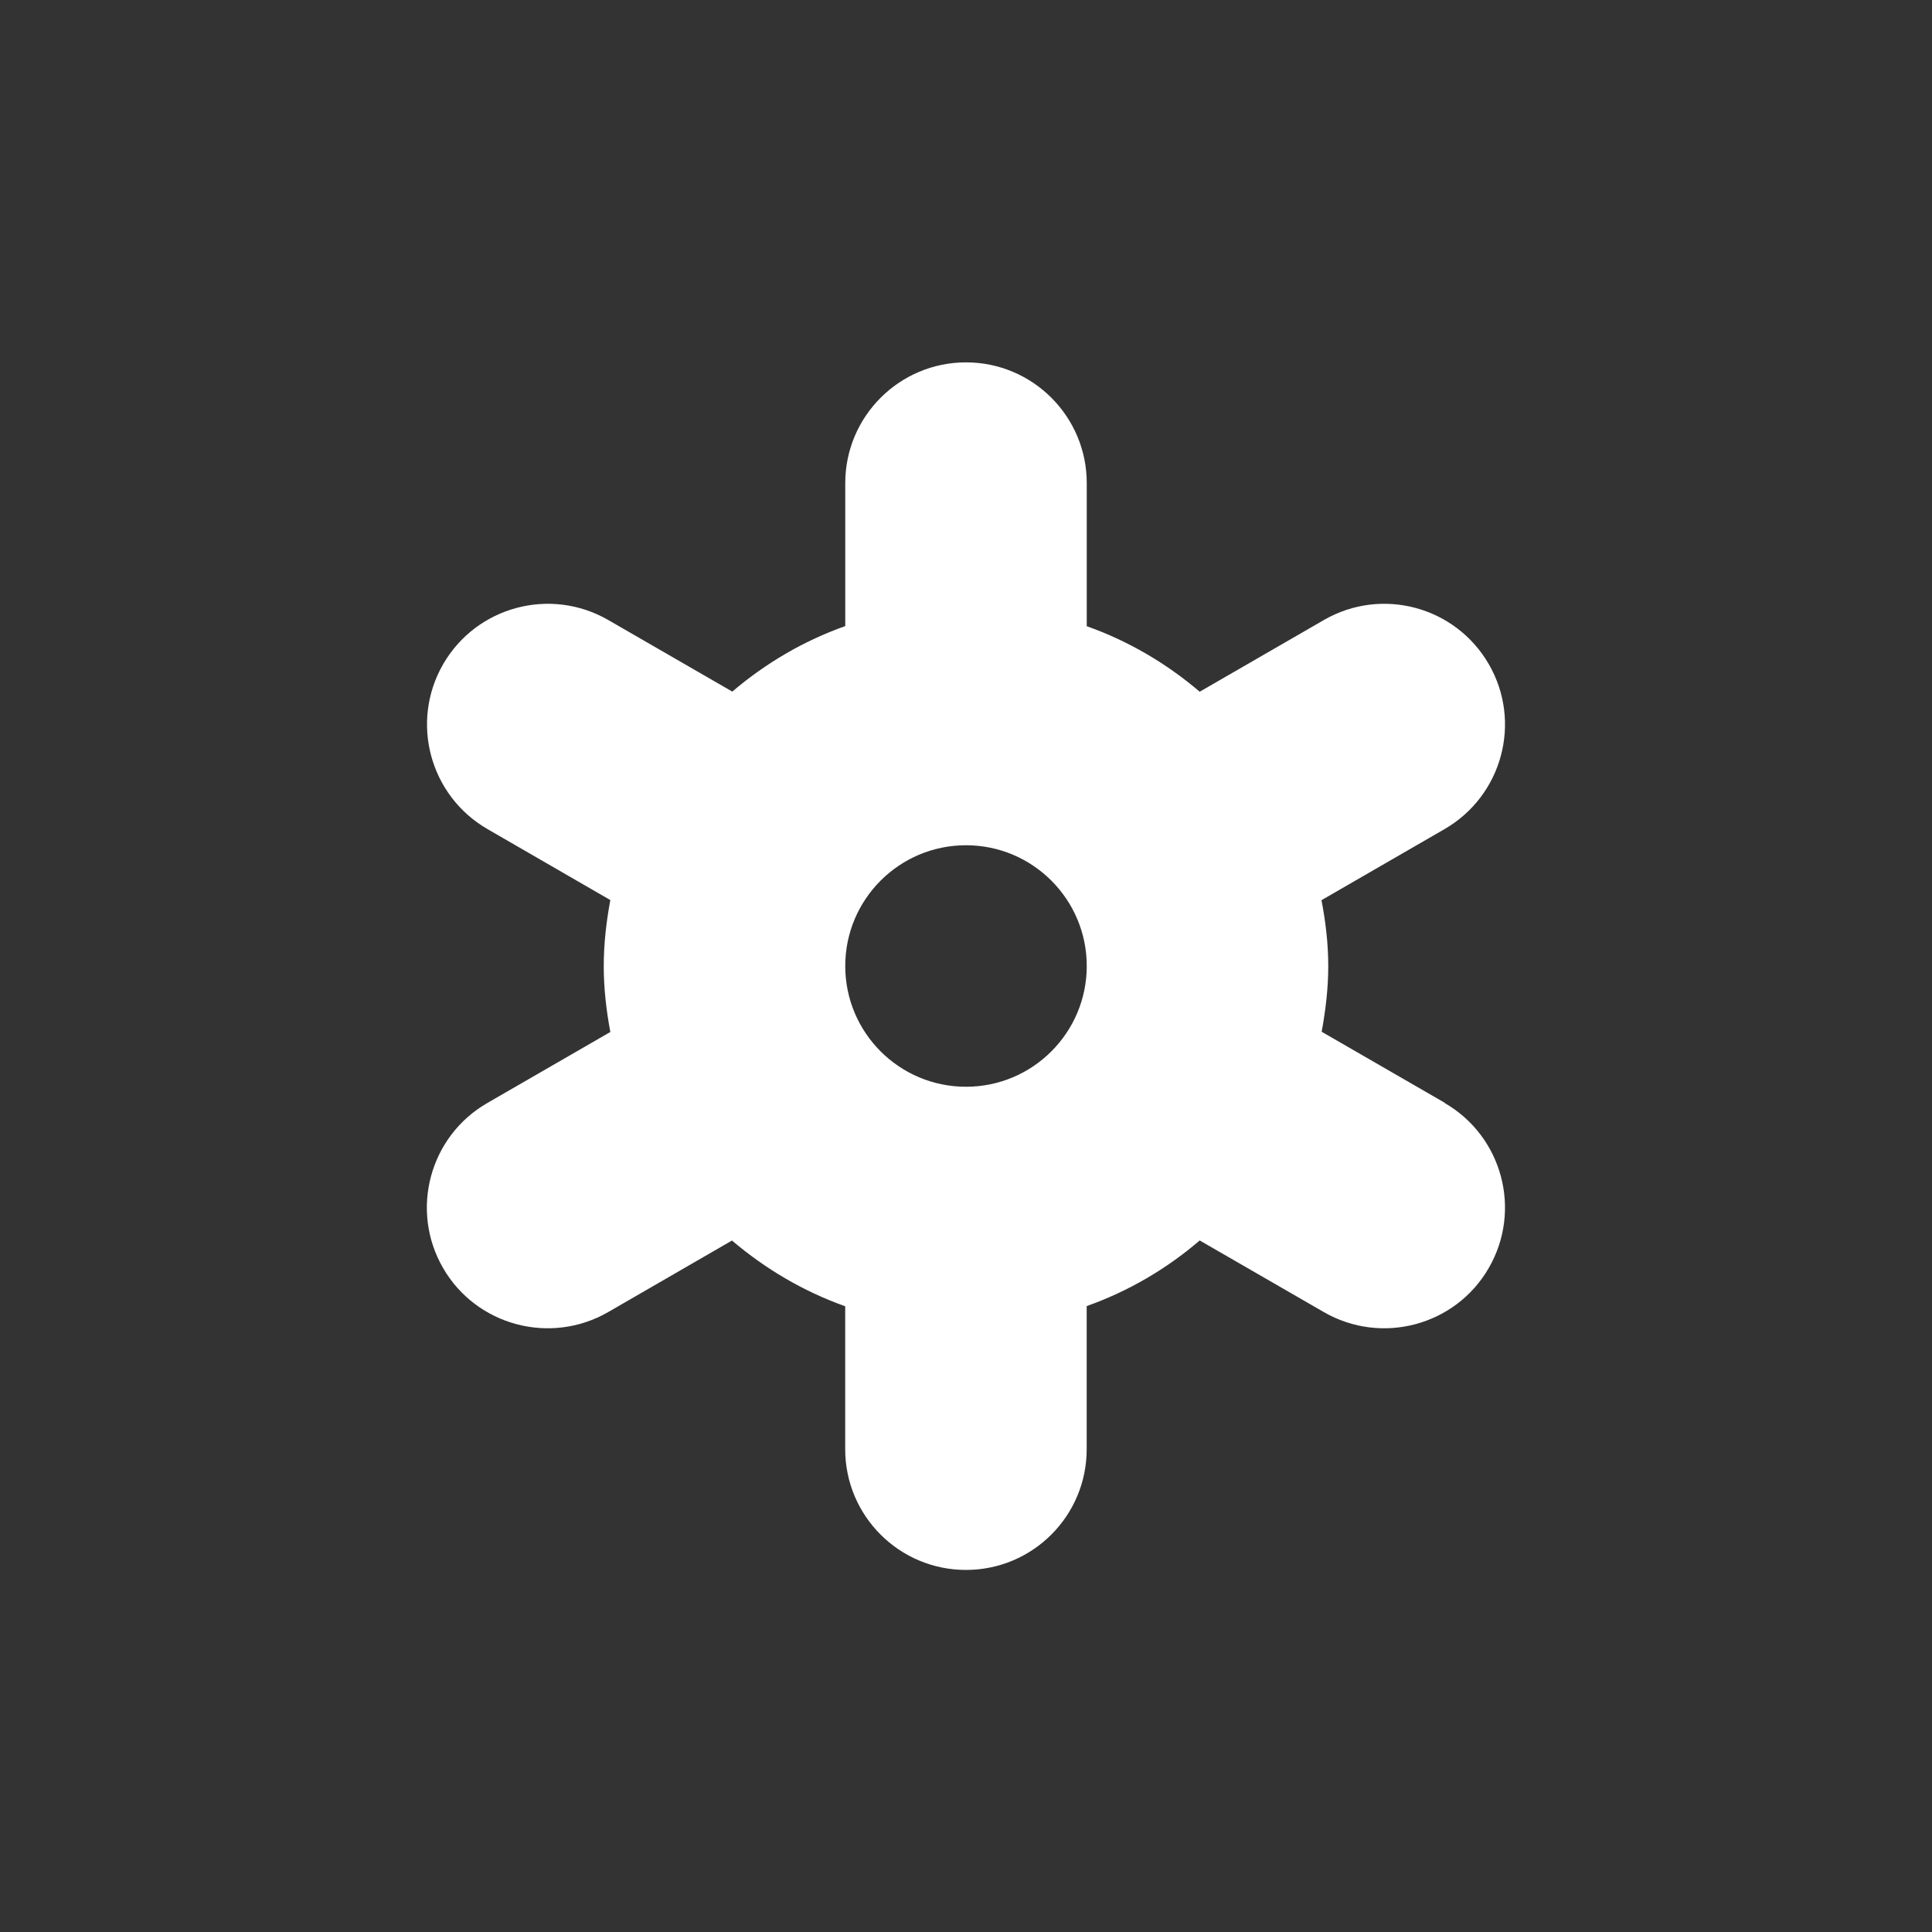 <?xml version="1.0" encoding="utf-8"?>
<!-- Generated by IcoMoon.io -->
<!DOCTYPE svg PUBLIC "-//W3C//DTD SVG 1.1//EN" "http://www.w3.org/Graphics/SVG/1.1/DTD/svg11.dtd">
<svg version="1.1" xmlns="http://www.w3.org/2000/svg" xmlns:xlink="http://www.w3.org/1999/xlink" width="32" height="32" viewBox="0 0 32 32">
<rect x="0" y="0" width="32" height="32" fill="#333333" stroke="none"/>
<g>
</g>
	<path d="M23.93 18.266l-2.039-1.177c0.065-0.354 0.109-0.716 0.109-1.088 0-0.374-0.044-0.737-0.112-1.091l2.039-1.178c0.958-0.555 1.284-1.777 0.733-2.73-0.553-0.957-1.773-1.285-2.73-0.734l-2.059 1.189c-0.551-0.469-1.178-0.839-1.871-1.085v-2.37c0-1.104-0.895-2-2-2-1.104 0-2 0.896-2 2v2.368c-0.693 0.246-1.32 0.616-1.871 1.085l-2.055-1.186c-0.957-0.552-2.181-0.225-2.734 0.732-0.551 0.956-0.223 2.178 0.734 2.731l2.035 1.176c-0.066 0.355-0.109 0.72-0.109 1.095 0 0.372 0.043 0.736 0.109 1.090l-2.037 1.176c-0.958 0.552-1.287 1.777-0.733 2.734 0.551 0.953 1.775 1.281 2.733 0.73l2.052-1.186c0.551 0.469 1.18 0.841 1.875 1.089v2.367c0 1.105 0.896 2 2 2 1.106 0 2-0.895 2-2v-2.37c0.695-0.247 1.324-0.617 1.872-1.087l2.057 1.187c0.957 0.551 2.18 0.223 2.73-0.73 0.554-0.957 0.227-2.18-0.73-2.734zM14 16c0-1.104 0.895-2 2-2 1.104 0 2 0.896 2 2 0 1.104-0.896 2-2 2-1.105 0-2-0.896-2-2z" fill="#ffffff" />
</svg>
